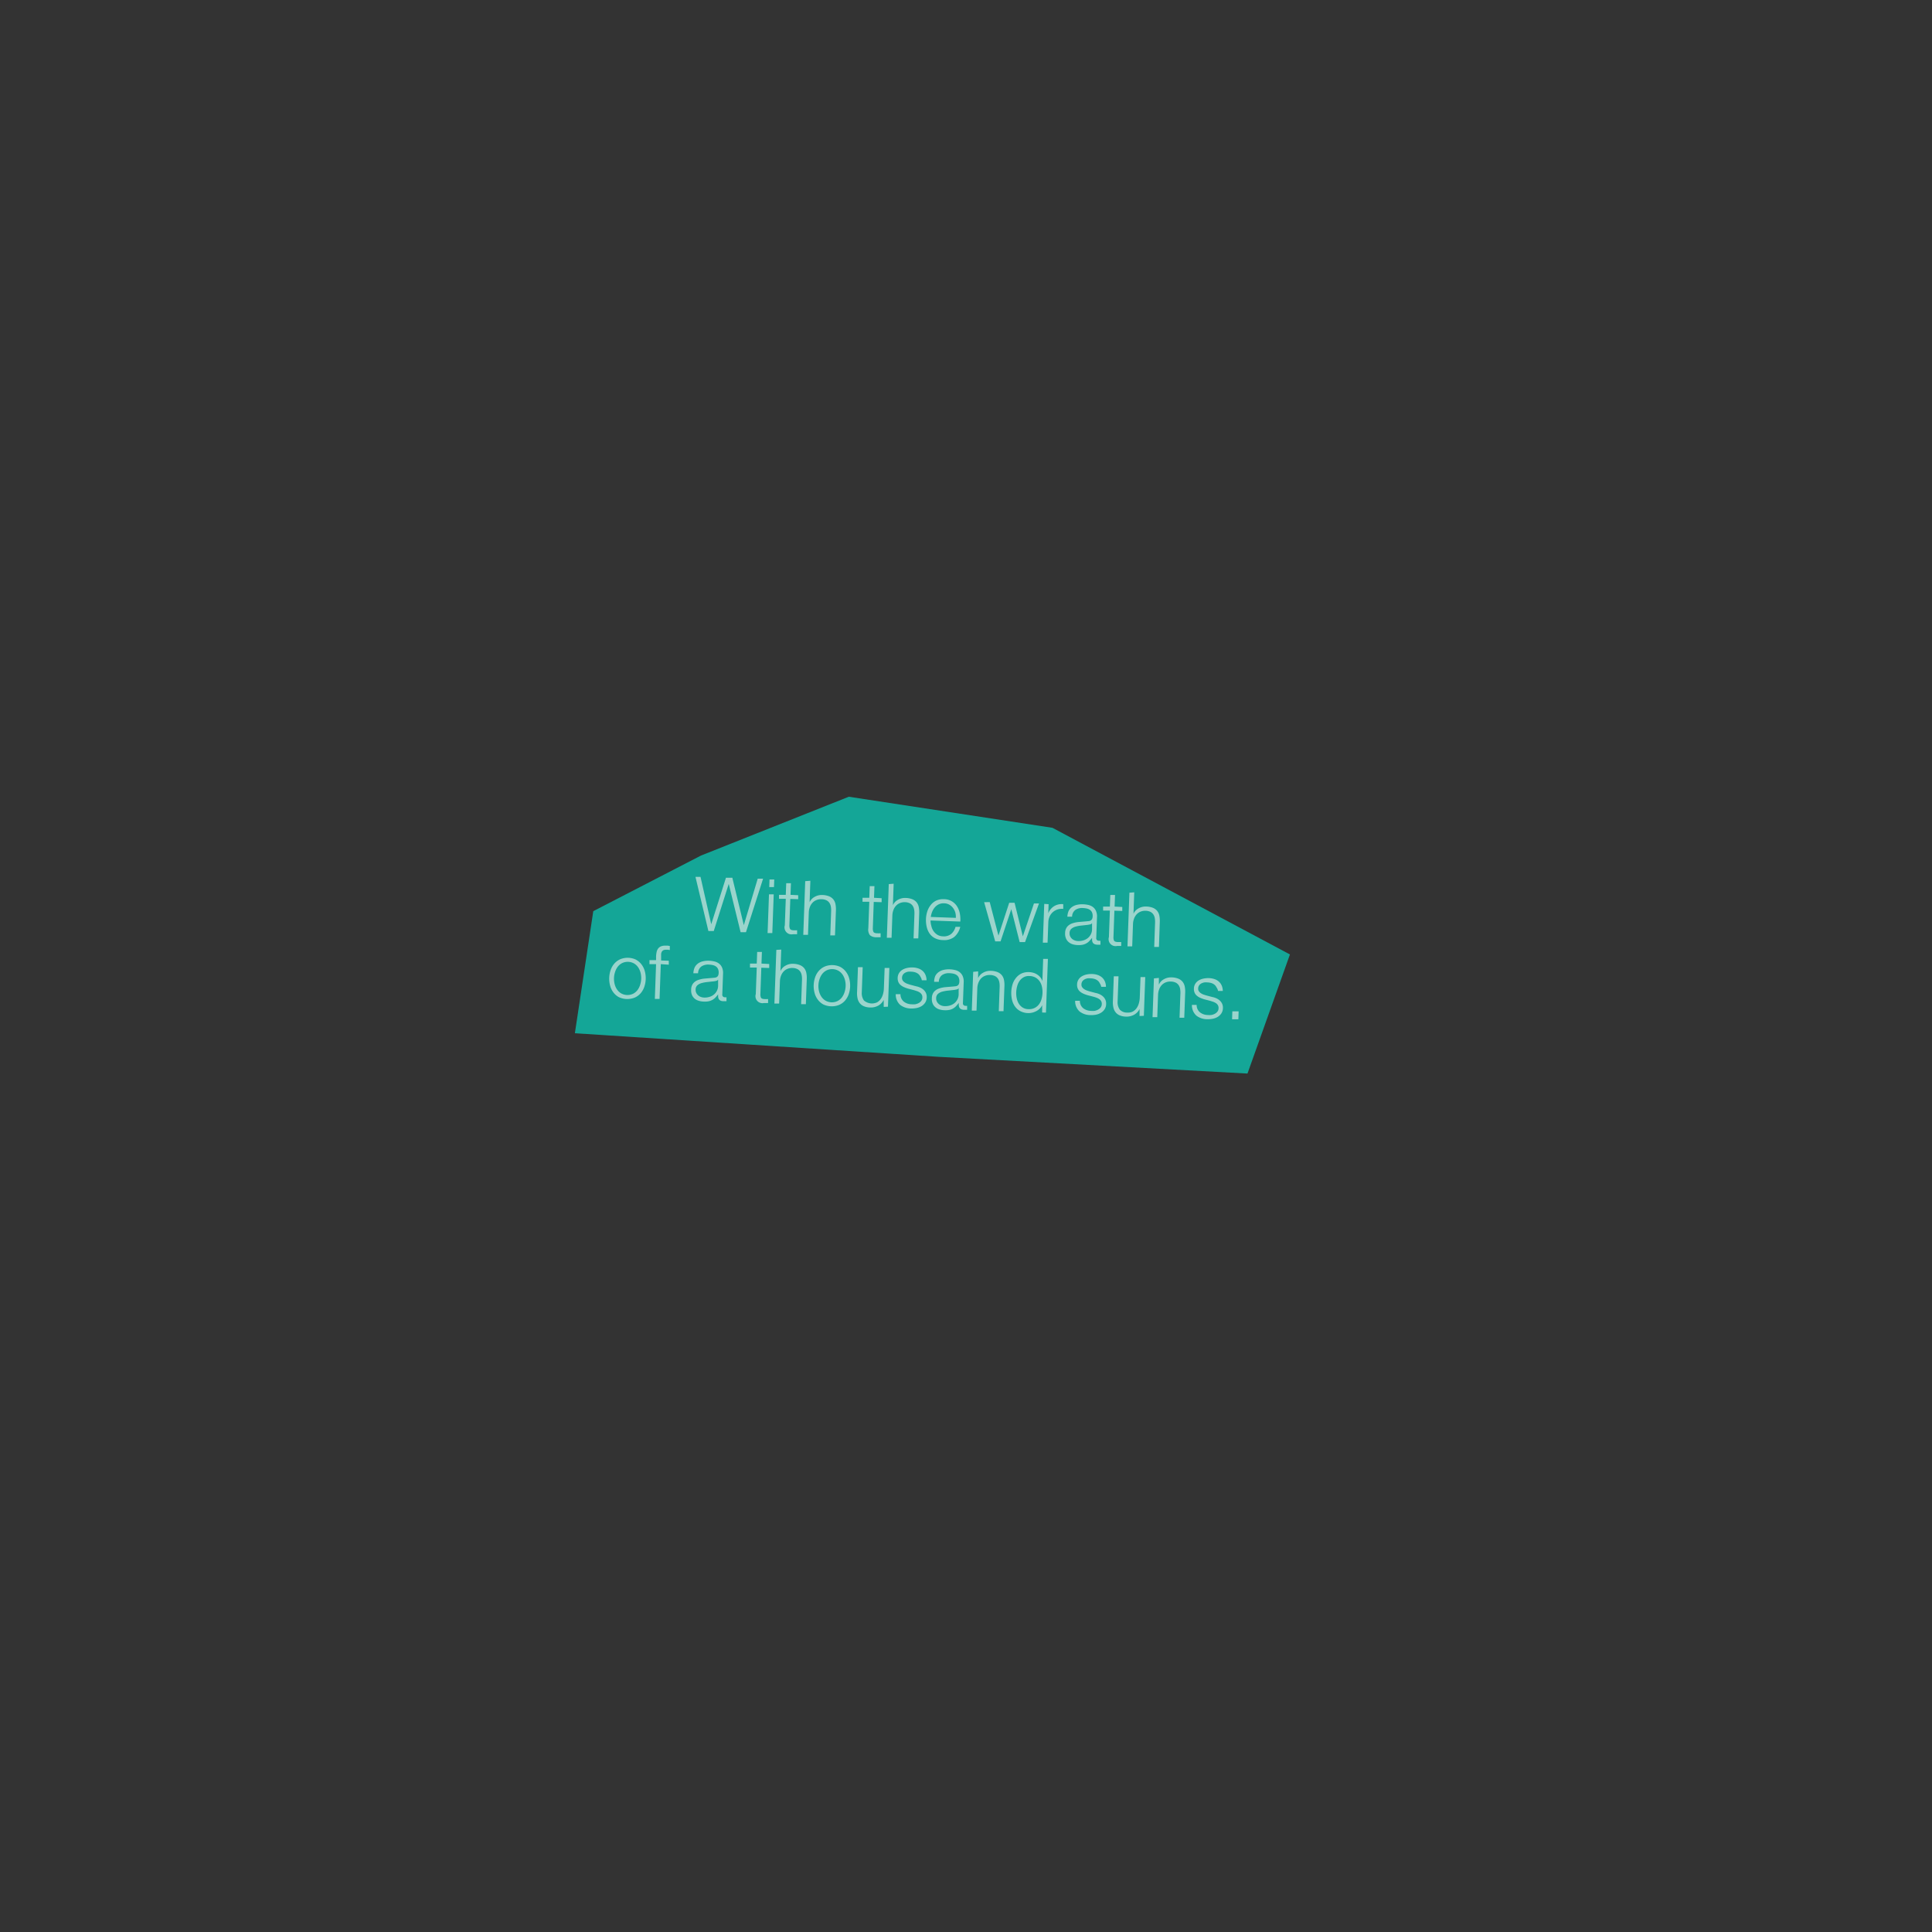<svg id="Layer_1" data-name="Layer 1" xmlns="http://www.w3.org/2000/svg" viewBox="0 0 360 360"><rect x="0" y="0" width="360" height="360" fill="#333333" stroke="none"/><defs><style>.cls-1{fill:#14a697;}.cls-2{opacity:0.58;}.cls-3{fill:#fef5f3;}</style></defs><title>buttons_female</title><polygon class="cls-1" points="130.62 159.42 158.16 148.46 196.11 154.25 240.36 177.85 232.45 200.04 174.82 196.92 107.12 192.53 110.55 169.78 130.62 159.42"/><g class="cls-2"><path class="cls-3" d="M130.53,163.39l2,8.83h0l2.74-8.66,1.19,0,2.14,8.83h0l2.59-8.66,1,0L139,173.7l-1,0-2.21-9h0L133,173.48l-1,0-2.41-10.09Z"/><path class="cls-3" d="M144.27,163.88l-.05,1.41-.88,0,.05-1.41Zm-.1,2.77-.26,7.22-.88,0,.26-7.22Z"/><path class="cls-3" d="M148.73,166.81l0,.74-1.47-.05-.17,4.87a1.56,1.56,0,0,0,.1.68q.11.25.58.29a6.86,6.86,0,0,0,.76,0l0,.74h-.78a1.3,1.3,0,0,1-1.51-1.66l.18-4.94-1.26,0,0-.74,1.26,0,.08-2.17.88,0-.08,2.17Z"/><path class="cls-3" d="M151,164.12l-.14,4h0a2.12,2.12,0,0,1,.93-1,2.64,2.64,0,0,1,1.43-.35,3.57,3.57,0,0,1,1.26.24,2,2,0,0,1,.8.58,2.08,2.08,0,0,1,.4.89,5,5,0,0,1,.08,1.17l-.17,4.65-.88,0,.16-4.5a4.18,4.18,0,0,0-.05-.86,1.81,1.81,0,0,0-.27-.7,1.43,1.43,0,0,0-.55-.48,2.09,2.09,0,0,0-.88-.2,2.25,2.25,0,0,0-1,.16,2,2,0,0,0-.72.49,2.39,2.39,0,0,0-.48.77,3.16,3.16,0,0,0-.21,1l-.15,4.21-.88,0,.36-10Z"/><path class="cls-3" d="M164.28,167.37l0,.74-1.47-.05-.17,4.87a1.56,1.56,0,0,0,.1.68c.07.17.27.26.59.29a6.89,6.89,0,0,0,.76,0l0,.74h-.78a1.74,1.74,0,0,1-1.22-.39,1.72,1.72,0,0,1-.29-1.28l.18-4.94-1.26,0,0-.74,1.26,0,.08-2.17.88,0-.08,2.17Z"/><path class="cls-3" d="M166.52,164.67l-.14,4h0a2.11,2.11,0,0,1,.93-1,2.63,2.63,0,0,1,1.43-.35,3.57,3.57,0,0,1,1.26.24,2,2,0,0,1,.8.58,2.07,2.07,0,0,1,.4.89,4.92,4.92,0,0,1,.08,1.17l-.17,4.65-.88,0,.16-4.5a4.25,4.25,0,0,0-.05-.86,1.8,1.8,0,0,0-.27-.7,1.43,1.43,0,0,0-.55-.48,2.09,2.09,0,0,0-.88-.2,2.25,2.25,0,0,0-.95.16,2,2,0,0,0-.72.49,2.39,2.39,0,0,0-.48.77,3.17,3.17,0,0,0-.21,1l-.15,4.21-.88,0,.36-10Z"/><path class="cls-3" d="M173.54,172.54a2.7,2.7,0,0,0,.39.93,2.45,2.45,0,0,0,.72.7,2.07,2.07,0,0,0,1.07.3,2.14,2.14,0,0,0,1.53-.45,2.64,2.64,0,0,0,.8-1.32l.88,0a3.53,3.53,0,0,1-1.1,1.87,3.07,3.07,0,0,1-2.14.6,3.37,3.37,0,0,1-1.47-.35,2.7,2.7,0,0,1-1-.86,3.57,3.57,0,0,1-.54-1.24,5.53,5.53,0,0,1-.14-1.47,5.21,5.21,0,0,1,.24-1.39,3.75,3.75,0,0,1,.63-1.2,2.9,2.9,0,0,1,1-.83,3.12,3.12,0,0,1,1.49-.28,2.86,2.86,0,0,1,2.44,1.35,3.81,3.81,0,0,1,.51,1.32,5.74,5.74,0,0,1,.09,1.5l-5.55-.2A3.94,3.94,0,0,0,173.54,172.54ZM178,170a2.69,2.69,0,0,0-.43-.83,2.26,2.26,0,0,0-.69-.6,2,2,0,0,0-.94-.25,2.08,2.08,0,0,0-1,.18,2.25,2.25,0,0,0-.73.55,2.86,2.86,0,0,0-.5.81,4.1,4.1,0,0,0-.27,1l4.67.17A3.24,3.24,0,0,0,178,170Z"/><path class="cls-3" d="M184.42,168.09l1.63,6.25h0l2-6.12,1,0,1.54,6.25h0l2.07-6.12.94,0L191,175.55l-1,0-1.56-6.14h0l-2,6-1,0-2.06-7.3Z"/><path class="cls-3" d="M195.39,168.48l-.06,1.69h0a2.78,2.78,0,0,1,1.09-1.32,2.73,2.73,0,0,1,1.7-.37l0,.88a2.65,2.65,0,0,0-1.1.12,2.47,2.47,0,0,0-.87.51,2.43,2.43,0,0,0-.58.81,2.77,2.77,0,0,0-.23,1l-.14,3.85-.88,0,.26-7.22Z"/><path class="cls-3" d="M199.13,169.73a2.05,2.05,0,0,1,.63-.73,2.57,2.57,0,0,1,.92-.4,4.41,4.41,0,0,1,1.15-.1,5.1,5.1,0,0,1,.95.12,2.29,2.29,0,0,1,.84.37,1.86,1.86,0,0,1,.59.73,2.53,2.53,0,0,1,.2,1.19l-.14,3.83a.46.46,0,0,0,.5.55.69.69,0,0,0,.28,0l0,.74-.27,0h-.3a1.34,1.34,0,0,1-.54-.11.72.72,0,0,1-.31-.27,1,1,0,0,1-.13-.4,3.33,3.33,0,0,1,0-.51h0a5.82,5.82,0,0,1-.51.6,2.32,2.32,0,0,1-.56.44,2.52,2.52,0,0,1-.7.26,3.8,3.8,0,0,1-.92.06,3.65,3.65,0,0,1-.94-.15,2.13,2.13,0,0,1-.75-.41,1.8,1.8,0,0,1-.49-.68,2.17,2.17,0,0,1-.16-1,1.87,1.87,0,0,1,.38-1.17,2.12,2.12,0,0,1,.91-.62,5.06,5.06,0,0,1,1.26-.27l1.41-.12.49-.05a.88.88,0,0,0,.35-.13.68.68,0,0,0,.23-.28,1.22,1.22,0,0,0,.1-.47,1.61,1.61,0,0,0-.12-.74,1.16,1.16,0,0,0-.39-.47,1.65,1.65,0,0,0-.59-.25,4.09,4.09,0,0,0-.73-.09,2.22,2.22,0,0,0-1.39.35,1.56,1.56,0,0,0-.61,1.26l-.88,0A2.94,2.94,0,0,1,199.13,169.73Zm4.33,2.31a.5.5,0,0,1-.33.21l-.42.08-1.16.13a6.34,6.34,0,0,0-1.09.19,2.12,2.12,0,0,0-.82.41,1.05,1.05,0,0,0-.34.81,1.27,1.27,0,0,0,.11.6,1.44,1.44,0,0,0,.34.46,1.54,1.54,0,0,0,.51.3,1.87,1.87,0,0,0,.6.12,3,3,0,0,0,1-.12,2.39,2.39,0,0,0,.82-.42,2.13,2.13,0,0,0,.81-1.64l0-1.15Z"/><path class="cls-3" d="M209.12,169l0,.74-1.47-.05-.17,4.87a1.57,1.57,0,0,0,.09.68q.11.25.59.29a6.78,6.78,0,0,0,.76,0l0,.74h-.78a1.3,1.3,0,0,1-1.51-1.66l.18-4.94-1.26,0,0-.74,1.26,0,.08-2.17.88,0-.08,2.17Z"/><path class="cls-3" d="M211.35,166.27l-.14,4h0a2.12,2.12,0,0,1,.93-1,2.63,2.63,0,0,1,1.43-.35,3.57,3.57,0,0,1,1.26.24,2,2,0,0,1,.8.58,2.09,2.09,0,0,1,.4.89,5,5,0,0,1,.08,1.17l-.16,4.65-.88,0,.16-4.5a4.18,4.18,0,0,0-.05-.86,1.8,1.8,0,0,0-.27-.7,1.43,1.43,0,0,0-.55-.48,2.09,2.09,0,0,0-.88-.2,2.25,2.25,0,0,0-.95.16,2,2,0,0,0-.72.49,2.37,2.37,0,0,0-.48.77,3.16,3.16,0,0,0-.21,1l-.15,4.21-.88,0,.36-10Z"/><path class="cls-3" d="M118.53,178.84a3.2,3.2,0,0,1,1,.86,3.6,3.6,0,0,1,.61,1.23,5,5,0,0,1-.1,3,3.6,3.6,0,0,1-.7,1.19,3.13,3.13,0,0,1-1.1.78,3.71,3.71,0,0,1-2.93-.1,3.1,3.1,0,0,1-1-.86,3.55,3.55,0,0,1-.61-1.23,5,5,0,0,1,.1-3,3.55,3.55,0,0,1,.7-1.19,3.16,3.16,0,0,1,1.1-.79,3.63,3.63,0,0,1,2.93.1Zm-2.59.61a2.42,2.42,0,0,0-.82.67,3.18,3.18,0,0,0-.51,1,4,4,0,0,0-.08,2.25,3.18,3.18,0,0,0,.44,1,2.43,2.43,0,0,0,.77.73,2.44,2.44,0,0,0,2.21.08,2.41,2.41,0,0,0,.82-.67,3.16,3.16,0,0,0,.51-1,4,4,0,0,0,.08-2.25,3.18,3.18,0,0,0-.44-1,2.43,2.43,0,0,0-.77-.73,2.43,2.43,0,0,0-2.21-.08Z"/><path class="cls-3" d="M123.13,179.65l-.23,6.48-.88,0,.23-6.48-1.23,0,0-.74,1.23,0,0-.66a4.87,4.87,0,0,1,.1-.85,1.66,1.66,0,0,1,.29-.66,1.27,1.27,0,0,1,.55-.41,2.13,2.13,0,0,1,.88-.12l.36,0,.38.06,0,.76-.33-.06-.31,0a1.15,1.15,0,0,0-.56.09.7.7,0,0,0-.3.29,1.13,1.13,0,0,0-.12.44c0,.17,0,.35,0,.55l0,.63,1.43.05,0,.74Z"/><path class="cls-3" d="M129.45,180.25a2.06,2.06,0,0,1,.63-.73,2.6,2.6,0,0,1,.92-.4,4.4,4.4,0,0,1,1.15-.1,5,5,0,0,1,.95.13,2.3,2.3,0,0,1,.84.37,1.87,1.87,0,0,1,.59.73,2.56,2.56,0,0,1,.2,1.19l-.14,3.83a.46.46,0,0,0,.5.55.68.68,0,0,0,.28,0l0,.74-.27,0h-.3a1.32,1.32,0,0,1-.54-.11.71.71,0,0,1-.31-.27,1,1,0,0,1-.13-.4,3.35,3.35,0,0,1,0-.51h0a5.75,5.75,0,0,1-.51.61,2.4,2.4,0,0,1-.56.43,2.49,2.49,0,0,1-.69.26,3.78,3.78,0,0,1-.92.06,3.6,3.6,0,0,1-.94-.15,2.12,2.12,0,0,1-.76-.4,1.81,1.81,0,0,1-.5-.68,2.18,2.18,0,0,1-.15-1,1.86,1.86,0,0,1,.38-1.17,2.1,2.1,0,0,1,.91-.62,5.08,5.08,0,0,1,1.26-.27l1.41-.12.49-.05a.86.86,0,0,0,.35-.13.68.68,0,0,0,.23-.28,1.22,1.22,0,0,0,.09-.47,1.6,1.6,0,0,0-.12-.74,1.17,1.17,0,0,0-.39-.47,1.65,1.65,0,0,0-.59-.25,4,4,0,0,0-.73-.09,2.23,2.23,0,0,0-1.39.35,1.56,1.56,0,0,0-.61,1.26l-.88,0A2.92,2.92,0,0,1,129.45,180.25Zm4.33,2.31a.5.5,0,0,1-.33.21,3.23,3.23,0,0,1-.42.08l-1.16.13a6.4,6.4,0,0,0-1.09.19,2.14,2.14,0,0,0-.82.41,1.06,1.06,0,0,0-.34.81,1.28,1.28,0,0,0,.11.6,1.43,1.43,0,0,0,.34.46,1.55,1.55,0,0,0,.51.31,1.91,1.91,0,0,0,.6.12,3,3,0,0,0,1-.12,2.37,2.37,0,0,0,.82-.42,2.18,2.18,0,0,0,.57-.69,2.15,2.15,0,0,0,.24-.94l0-1.15Z"/><path class="cls-3" d="M143.33,179.63l0,.74-1.47-.05-.17,4.87a1.58,1.58,0,0,0,.09.68c.07.17.27.26.58.29a6.75,6.75,0,0,0,.76,0l0,.74h-.78a1.3,1.3,0,0,1-1.51-1.67l.18-4.94-1.26,0,0-.74,1.26,0,.08-2.17.88,0-.08,2.17Z"/><path class="cls-3" d="M145.57,176.94l-.14,4h0a2.12,2.12,0,0,1,.93-1,2.63,2.63,0,0,1,1.43-.35,3.55,3.55,0,0,1,1.26.24,2,2,0,0,1,.8.58,2.07,2.07,0,0,1,.4.89,4.86,4.86,0,0,1,.08,1.17l-.17,4.64-.88,0,.16-4.5a4.13,4.13,0,0,0-.05-.86,1.84,1.84,0,0,0-.27-.7,1.43,1.43,0,0,0-.55-.48,2.08,2.08,0,0,0-.88-.2,2.24,2.24,0,0,0-.95.16,2,2,0,0,0-.72.49,2.39,2.39,0,0,0-.48.77,3.16,3.16,0,0,0-.21,1l-.15,4.21-.88,0,.36-10Z"/><path class="cls-3" d="M156.62,180.2a3.2,3.2,0,0,1,1,.86,3.6,3.6,0,0,1,.61,1.23,5,5,0,0,1-.1,3,3.6,3.6,0,0,1-.7,1.19,3.13,3.13,0,0,1-1.1.78,3.71,3.71,0,0,1-2.92-.1,3.1,3.1,0,0,1-1-.86,3.55,3.55,0,0,1-.61-1.23,5,5,0,0,1,.1-3,3.55,3.55,0,0,1,.7-1.19,3.16,3.16,0,0,1,1.1-.79,3.63,3.63,0,0,1,2.92.1Zm-2.59.61a2.42,2.42,0,0,0-.82.67,3.2,3.2,0,0,0-.51,1,4.06,4.06,0,0,0-.08,2.25,3.2,3.2,0,0,0,.44,1,2.43,2.43,0,0,0,.77.73,2.44,2.44,0,0,0,2.21.08,2.42,2.42,0,0,0,.82-.67,3.16,3.16,0,0,0,.51-1,4,4,0,0,0,.08-2.25,3.18,3.18,0,0,0-.44-1,2.44,2.44,0,0,0-.77-.73,2.43,2.43,0,0,0-2.21-.08Z"/><path class="cls-3" d="M164.67,187.62l0-1.3h0a2.5,2.5,0,0,1-1.05,1.08,2.89,2.89,0,0,1-1.49.33,3.2,3.2,0,0,1-1.16-.23,1.94,1.94,0,0,1-.76-.57,2.19,2.19,0,0,1-.41-.87,4.37,4.37,0,0,1-.1-1.15l.17-4.69.88,0-.17,4.7a2.34,2.34,0,0,0,.4,1.5,2.28,2.28,0,0,0,2.45.35,2.08,2.08,0,0,0,.69-.63,2.91,2.91,0,0,0,.42-.92,4.51,4.51,0,0,0,.16-1.07l.14-3.79.88,0-.26,7.22Z"/><path class="cls-3" d="M171.51,182a1.43,1.43,0,0,0-.39-.51,1.73,1.73,0,0,0-.58-.31,2.72,2.72,0,0,0-.71-.12,2.93,2.93,0,0,0-.6,0,1.82,1.82,0,0,0-.56.19,1.19,1.19,0,0,0-.42.37,1.06,1.06,0,0,0-.17.58.82.82,0,0,0,.13.5,1.29,1.29,0,0,0,.36.36,2.34,2.34,0,0,0,.48.25l.48.16,1.17.31a3.35,3.35,0,0,1,.74.23,2.42,2.42,0,0,1,.64.41,1.88,1.88,0,0,1,.45.6,1.77,1.77,0,0,1,.15.83,1.81,1.81,0,0,1-.3,1,2.16,2.16,0,0,1-.7.65,2.89,2.89,0,0,1-.94.34,4.83,4.83,0,0,1-1,.08,3.32,3.32,0,0,1-2-.67,2.57,2.57,0,0,1-.83-2l.88,0a1.74,1.74,0,0,0,.6,1.37,2.37,2.37,0,0,0,1.46.51,3.37,3.37,0,0,0,.67,0,2.15,2.15,0,0,0,.64-.21,1.52,1.52,0,0,0,.5-.41,1.05,1.05,0,0,0,.21-.63,1,1,0,0,0-.11-.54,1.17,1.17,0,0,0-.34-.38,2.32,2.32,0,0,0-.5-.26l-.58-.19-1.12-.29a6.37,6.37,0,0,1-.79-.29,2.55,2.55,0,0,1-.62-.39,1.53,1.53,0,0,1-.41-.55,1.76,1.76,0,0,1-.13-.78,1.74,1.74,0,0,1,.28-.93,1.92,1.92,0,0,1,.66-.61,3,3,0,0,1,.89-.32,4.21,4.21,0,0,1,1-.08,3.53,3.53,0,0,1,1,.18,2.35,2.35,0,0,1,.81.46,2.12,2.12,0,0,1,.54.75,2.61,2.61,0,0,1,.2,1l-.88,0A1.66,1.66,0,0,0,171.51,182Z"/><path class="cls-3" d="M174.28,181.85a2.06,2.06,0,0,1,.64-.73,2.56,2.56,0,0,1,.92-.4,4.38,4.38,0,0,1,1.15-.1,5,5,0,0,1,.95.13,2.31,2.31,0,0,1,.84.37,1.87,1.87,0,0,1,.59.73,2.55,2.55,0,0,1,.2,1.19l-.14,3.83a.46.46,0,0,0,.5.55.68.68,0,0,0,.28,0l0,.74-.27,0h-.3a1.33,1.33,0,0,1-.54-.11.72.72,0,0,1-.31-.27,1,1,0,0,1-.13-.4,3.34,3.34,0,0,1,0-.51h0a5.88,5.88,0,0,1-.51.61,2.39,2.39,0,0,1-.56.44,2.5,2.5,0,0,1-.69.26,3.8,3.8,0,0,1-.92.06,3.62,3.62,0,0,1-.94-.15,2.12,2.12,0,0,1-.75-.41,1.81,1.81,0,0,1-.5-.68,2.19,2.19,0,0,1-.15-1,1.86,1.86,0,0,1,.38-1.17,2.1,2.1,0,0,1,.91-.62,5.07,5.07,0,0,1,1.26-.27l1.41-.12.49-.05a.86.86,0,0,0,.35-.13.68.68,0,0,0,.23-.28,1.21,1.21,0,0,0,.09-.47,1.6,1.6,0,0,0-.12-.74,1.16,1.16,0,0,0-.39-.47,1.65,1.65,0,0,0-.59-.25,4,4,0,0,0-.73-.09,2.23,2.23,0,0,0-1.39.35,1.56,1.56,0,0,0-.6,1.26l-.88,0A2.94,2.94,0,0,1,174.28,181.85Zm4.33,2.31a.5.5,0,0,1-.33.21l-.42.08-1.16.13a6.44,6.44,0,0,0-1.09.19,2.13,2.13,0,0,0-.82.41,1.05,1.05,0,0,0-.35.81,1.28,1.28,0,0,0,.11.6,1.44,1.44,0,0,0,.34.46,1.54,1.54,0,0,0,.51.31,1.89,1.89,0,0,0,.6.12,3,3,0,0,0,1-.12,2.39,2.39,0,0,0,.82-.42,2.18,2.18,0,0,0,.57-.69,2.15,2.15,0,0,0,.24-.94l0-1.15Z"/><path class="cls-3" d="M182.26,181l0,1.25h0a2.12,2.12,0,0,1,.93-1,2.64,2.64,0,0,1,1.43-.35,3.57,3.57,0,0,1,1.26.24,2,2,0,0,1,.8.58,2.07,2.07,0,0,1,.4.89,4.86,4.86,0,0,1,.08,1.17l-.17,4.64-.88,0,.16-4.5a4.13,4.13,0,0,0-.05-.86,1.84,1.84,0,0,0-.27-.7,1.43,1.43,0,0,0-.55-.48,2.08,2.08,0,0,0-.88-.2,2.24,2.24,0,0,0-1,.16,2,2,0,0,0-.72.49,2.39,2.39,0,0,0-.48.77,3.16,3.16,0,0,0-.21,1l-.15,4.21-.88,0,.26-7.22Z"/><path class="cls-3" d="M194.19,188.67l0-1.37h0a2.09,2.09,0,0,1-.44.63,2.72,2.72,0,0,1-.64.47,3.29,3.29,0,0,1-.76.29,2.93,2.93,0,0,1-.79.08,3.21,3.21,0,0,1-1.42-.35,2.86,2.86,0,0,1-1-.86,3.54,3.54,0,0,1-.56-1.24,5.59,5.59,0,0,1,.1-2.92,3.56,3.56,0,0,1,.65-1.2,3,3,0,0,1,1-.8,3.15,3.15,0,0,1,1.45-.26,3.2,3.2,0,0,1,.79.13,2.67,2.67,0,0,1,.71.33,2.58,2.58,0,0,1,.58.52,2.08,2.08,0,0,1,.37.7h0l.15-4.14.88,0-.36,10ZM189.45,186a3.09,3.09,0,0,0,.38,1,2.3,2.3,0,0,0,.71.73,2,2,0,0,0,1.07.31,2.37,2.37,0,0,0,1.19-.23,2.33,2.33,0,0,0,.81-.68,2.88,2.88,0,0,0,.47-1,4.68,4.68,0,0,0,.08-2.22,2.9,2.9,0,0,0-.4-1,2.34,2.34,0,0,0-.76-.73,2.37,2.37,0,0,0-1.17-.31,2,2,0,0,0-1.09.23,2.33,2.33,0,0,0-.76.68,3.09,3.09,0,0,0-.45,1,4.75,4.75,0,0,0-.08,2.22Z"/><path class="cls-3" d="M204.94,183.24a1.43,1.43,0,0,0-.39-.51,1.75,1.75,0,0,0-.58-.31,2.72,2.72,0,0,0-.71-.12,2.86,2.86,0,0,0-.6,0,1.83,1.83,0,0,0-.56.19,1.2,1.2,0,0,0-.42.37,1.07,1.07,0,0,0-.17.58.82.82,0,0,0,.13.5,1.29,1.29,0,0,0,.36.36,2.3,2.3,0,0,0,.48.25l.48.16,1.17.31a3.35,3.35,0,0,1,.74.23,2.42,2.42,0,0,1,.64.41,1.88,1.88,0,0,1,.45.6,1.76,1.76,0,0,1,.15.83,1.81,1.81,0,0,1-.3,1,2.16,2.16,0,0,1-.7.65,2.89,2.89,0,0,1-.94.34,4.79,4.79,0,0,1-1,.07,3.32,3.32,0,0,1-2-.67,2.57,2.57,0,0,1-.83-2l.88,0a1.74,1.74,0,0,0,.6,1.37,2.37,2.37,0,0,0,1.46.51,3.37,3.37,0,0,0,.67,0,2.16,2.16,0,0,0,.64-.22,1.53,1.53,0,0,0,.5-.41,1.05,1.05,0,0,0,.21-.63,1,1,0,0,0-.11-.54,1.17,1.17,0,0,0-.34-.38,2.29,2.29,0,0,0-.5-.26c-.19-.07-.38-.14-.58-.19l-1.12-.29a6.37,6.37,0,0,1-.79-.29,2.58,2.58,0,0,1-.62-.39,1.53,1.53,0,0,1-.41-.55,1.76,1.76,0,0,1-.13-.78,1.74,1.74,0,0,1,.28-.93,1.91,1.91,0,0,1,.66-.61,3,3,0,0,1,.89-.32,4.21,4.21,0,0,1,1-.08,3.55,3.55,0,0,1,1,.18,2.35,2.35,0,0,1,.81.46,2.12,2.12,0,0,1,.54.75,2.6,2.6,0,0,1,.2,1l-.88,0A1.66,1.66,0,0,0,204.94,183.24Z"/><path class="cls-3" d="M212.34,189.32l0-1.3h0a2.5,2.5,0,0,1-1.05,1.08,2.89,2.89,0,0,1-1.49.33,3.2,3.2,0,0,1-1.16-.23,1.94,1.94,0,0,1-.76-.57,2.19,2.19,0,0,1-.41-.87,4.36,4.36,0,0,1-.1-1.15l.17-4.69.88,0-.17,4.7a2.34,2.34,0,0,0,.4,1.5,1.85,1.85,0,0,0,1.46.56,1.87,1.87,0,0,0,1-.21,2.1,2.1,0,0,0,.69-.63,2.91,2.91,0,0,0,.42-.92,4.51,4.51,0,0,0,.16-1.07l.14-3.79.88,0-.26,7.22Z"/><path class="cls-3" d="M215.94,182.22l0,1.25h0a2.11,2.11,0,0,1,.93-1,2.64,2.64,0,0,1,1.43-.35,3.57,3.57,0,0,1,1.26.24,2,2,0,0,1,.8.58,2.06,2.06,0,0,1,.4.89,4.86,4.86,0,0,1,.08,1.17l-.17,4.64-.88,0,.16-4.5a4.13,4.13,0,0,0-.05-.86,1.82,1.82,0,0,0-.27-.7,1.43,1.43,0,0,0-.55-.48,2.09,2.09,0,0,0-.88-.2,2.26,2.26,0,0,0-1,.16,2.05,2.05,0,0,0-.72.49,2.4,2.4,0,0,0-.48.77,3.19,3.19,0,0,0-.21,1l-.15,4.21-.88,0,.26-7.22Z"/><path class="cls-3" d="M226.69,184a1.45,1.45,0,0,0-.39-.51,1.74,1.74,0,0,0-.58-.31,2.72,2.72,0,0,0-.71-.12,2.92,2.92,0,0,0-.6,0,1.83,1.83,0,0,0-.56.19,1.2,1.2,0,0,0-.42.37,1.07,1.07,0,0,0-.17.58.82.82,0,0,0,.13.5,1.32,1.32,0,0,0,.36.36,2.34,2.34,0,0,0,.48.25l.49.16,1.17.31a3.37,3.37,0,0,1,.74.23,2.43,2.43,0,0,1,.64.41,1.9,1.9,0,0,1,.45.6,1.78,1.78,0,0,1,.15.83,1.81,1.81,0,0,1-.3,1,2.18,2.18,0,0,1-.7.65,2.92,2.92,0,0,1-.94.34,4.83,4.83,0,0,1-1,.08,3.32,3.32,0,0,1-2-.67,2.57,2.57,0,0,1-.83-2l.88,0a1.74,1.74,0,0,0,.6,1.37,2.37,2.37,0,0,0,1.46.51,3.4,3.4,0,0,0,.67,0,2.16,2.16,0,0,0,.64-.22,1.52,1.52,0,0,0,.5-.41,1,1,0,0,0,.21-.63,1,1,0,0,0-.11-.54,1.17,1.17,0,0,0-.34-.38,2.3,2.3,0,0,0-.5-.26l-.57-.19-1.12-.29a6.28,6.28,0,0,1-.79-.29,2.54,2.54,0,0,1-.62-.39,1.53,1.53,0,0,1-.41-.55,1.77,1.77,0,0,1-.13-.78,1.74,1.74,0,0,1,.28-.93,1.91,1.91,0,0,1,.66-.61,2.94,2.94,0,0,1,.89-.32,4.22,4.22,0,0,1,1-.08,3.53,3.53,0,0,1,1,.18,2.33,2.33,0,0,1,.81.46,2.12,2.12,0,0,1,.54.75,2.61,2.61,0,0,1,.2,1l-.88,0A1.68,1.68,0,0,0,226.69,184Z"/><path class="cls-3" d="M229.63,188.45l1.17,0-.05,1.48-1.17,0Z"/></g></svg>